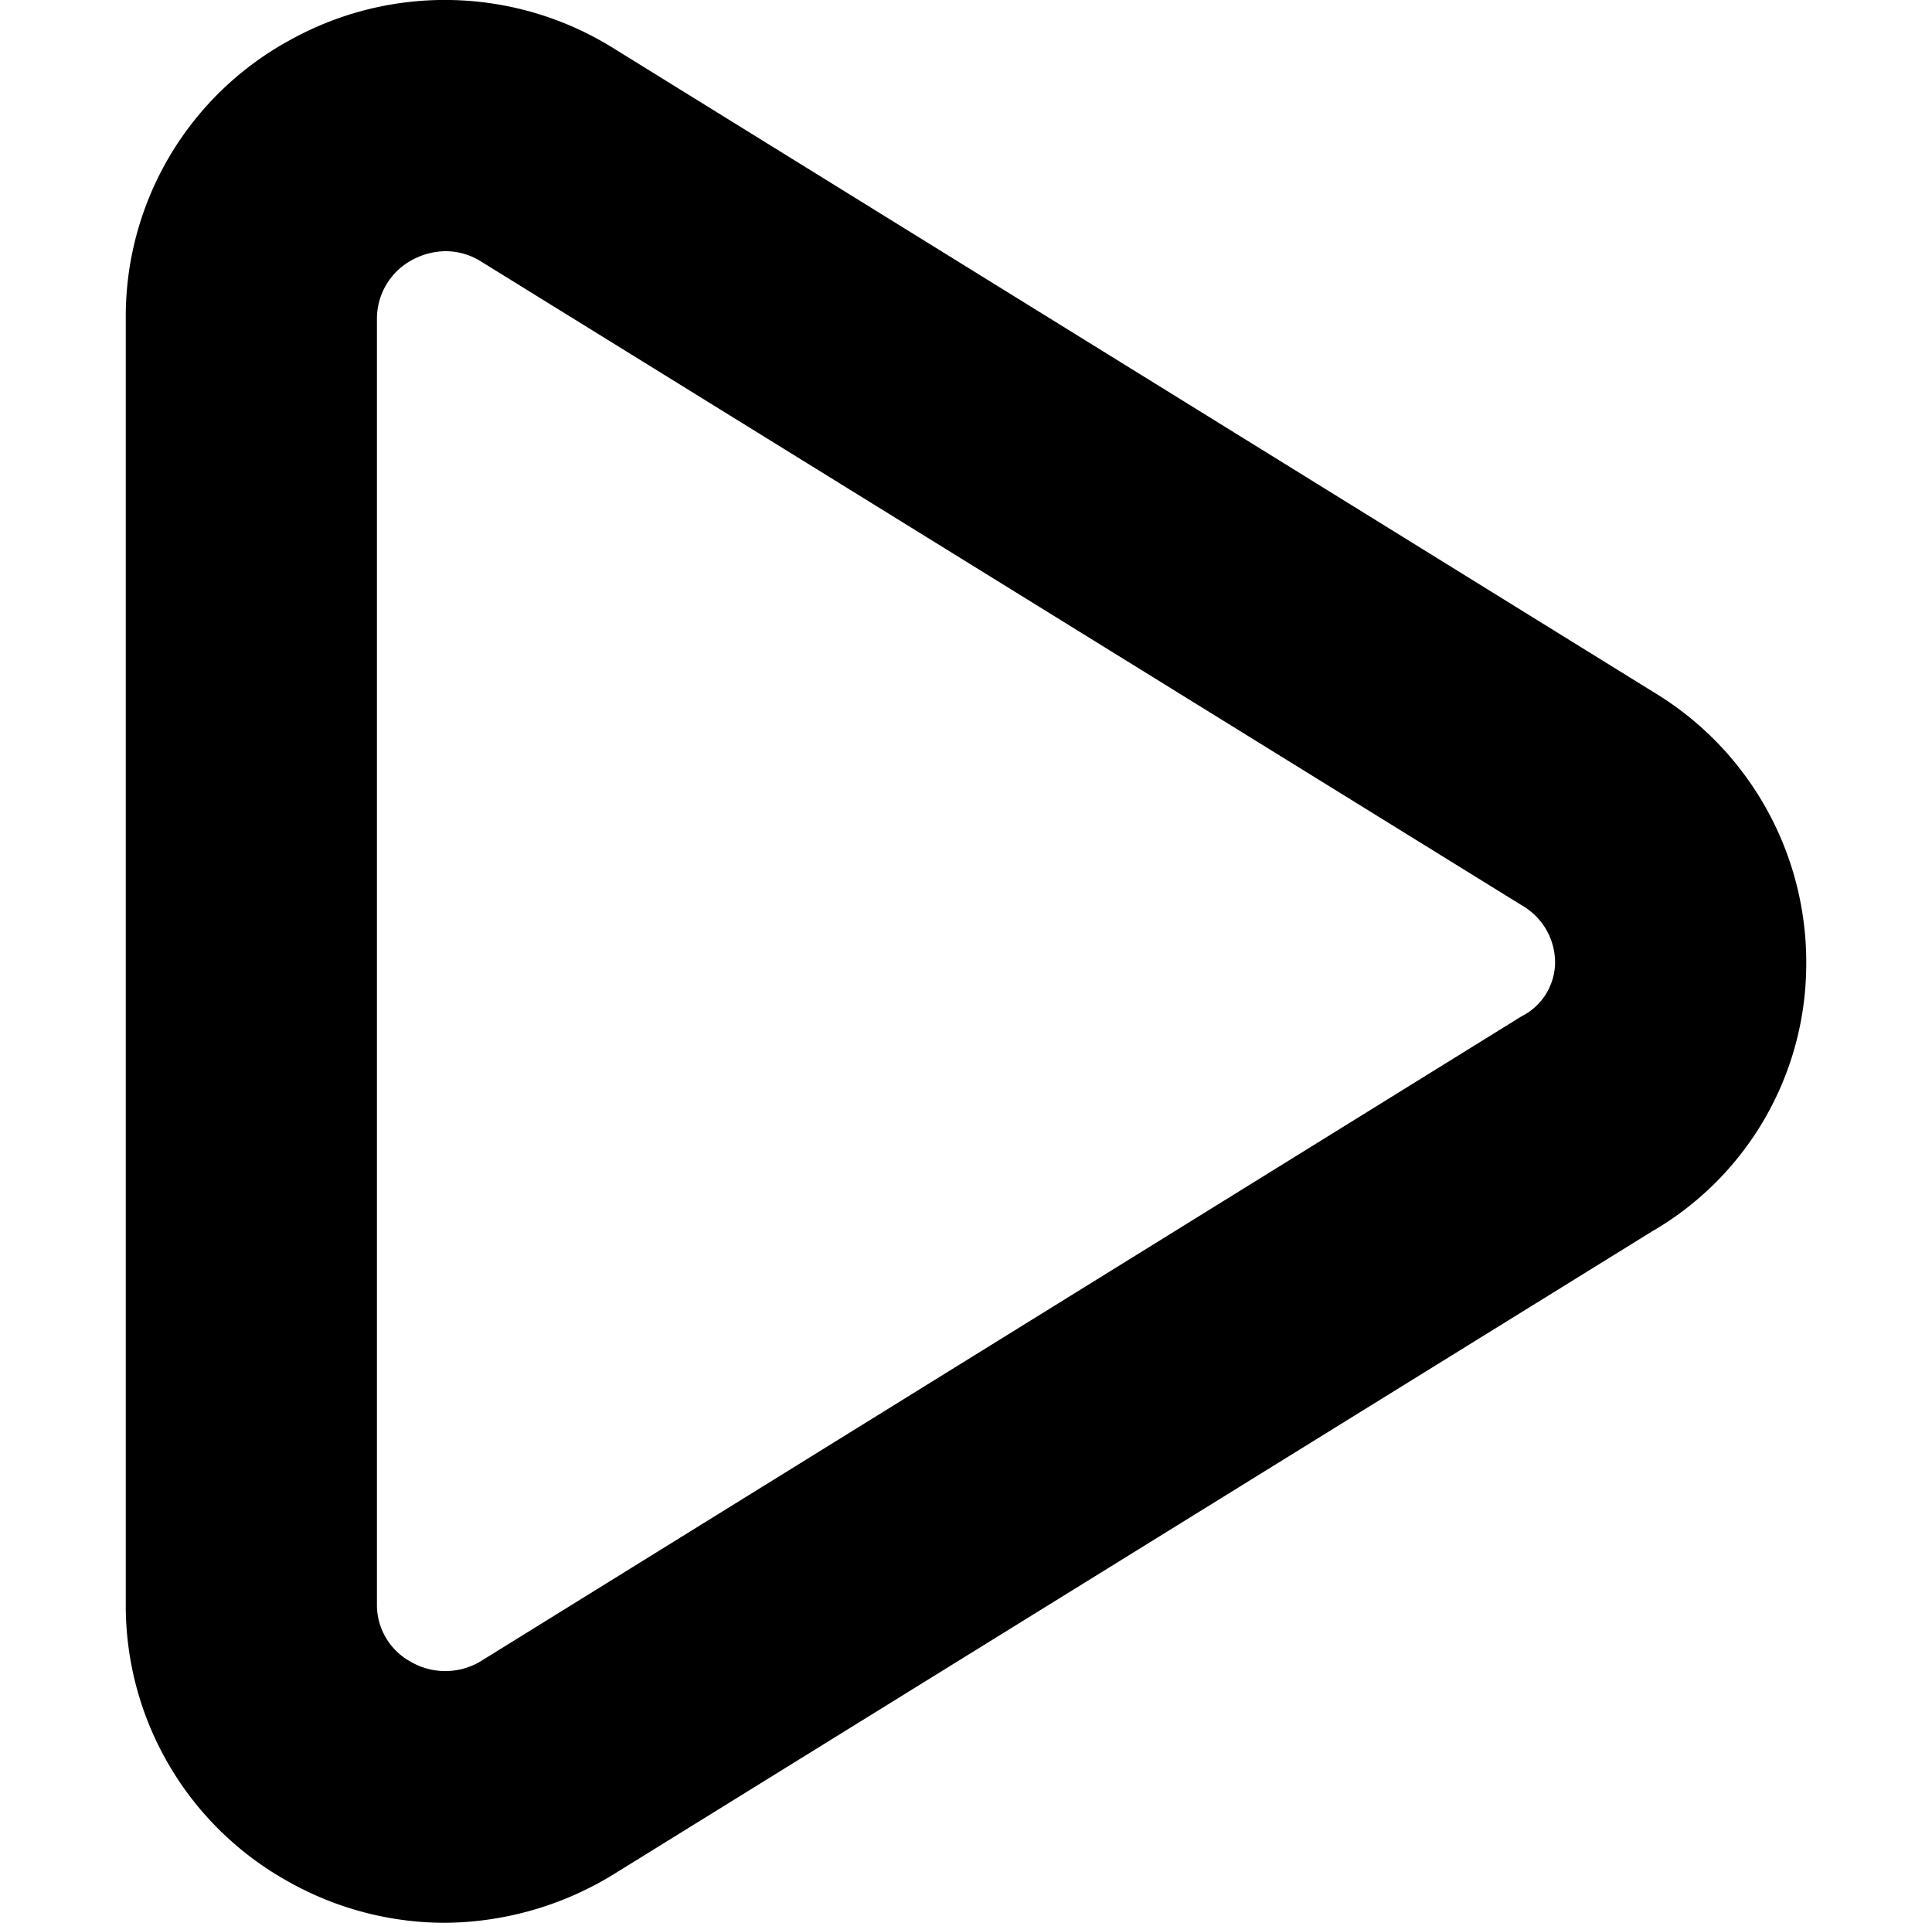 <svg id="bf60d2db-3a34-4fca-a823-fd32218d5363" data-name="Layer 1" xmlns="http://www.w3.org/2000/svg" viewBox="0 0 100 99.51"><defs></defs><path fill="current" d="M23,99.51a16.54,16.54,0,0,1-8.09-2.14A16.33,16.33,0,0,1,6.51,83V16.5A16.28,16.28,0,0,1,15,2.08a16.5,16.5,0,0,1,16.76.42L85.59,35.82A16.31,16.31,0,0,1,93.49,50a16,16,0,0,1-8,13.74L31.76,97A16.9,16.9,0,0,1,23,99.51ZM23.07,13a3.7,3.7,0,0,0-1.75.46,3.45,3.45,0,0,0-1.81,3.05V83a3.35,3.35,0,0,0,1.75,3A3.56,3.56,0,0,0,25,85.9L78.75,52.6a3.15,3.15,0,0,0,1.74-2.74,3.41,3.41,0,0,0-1.71-3l0,0L24.91,13.54A3.45,3.45,0,0,0,23.07,13Z"/></svg>
